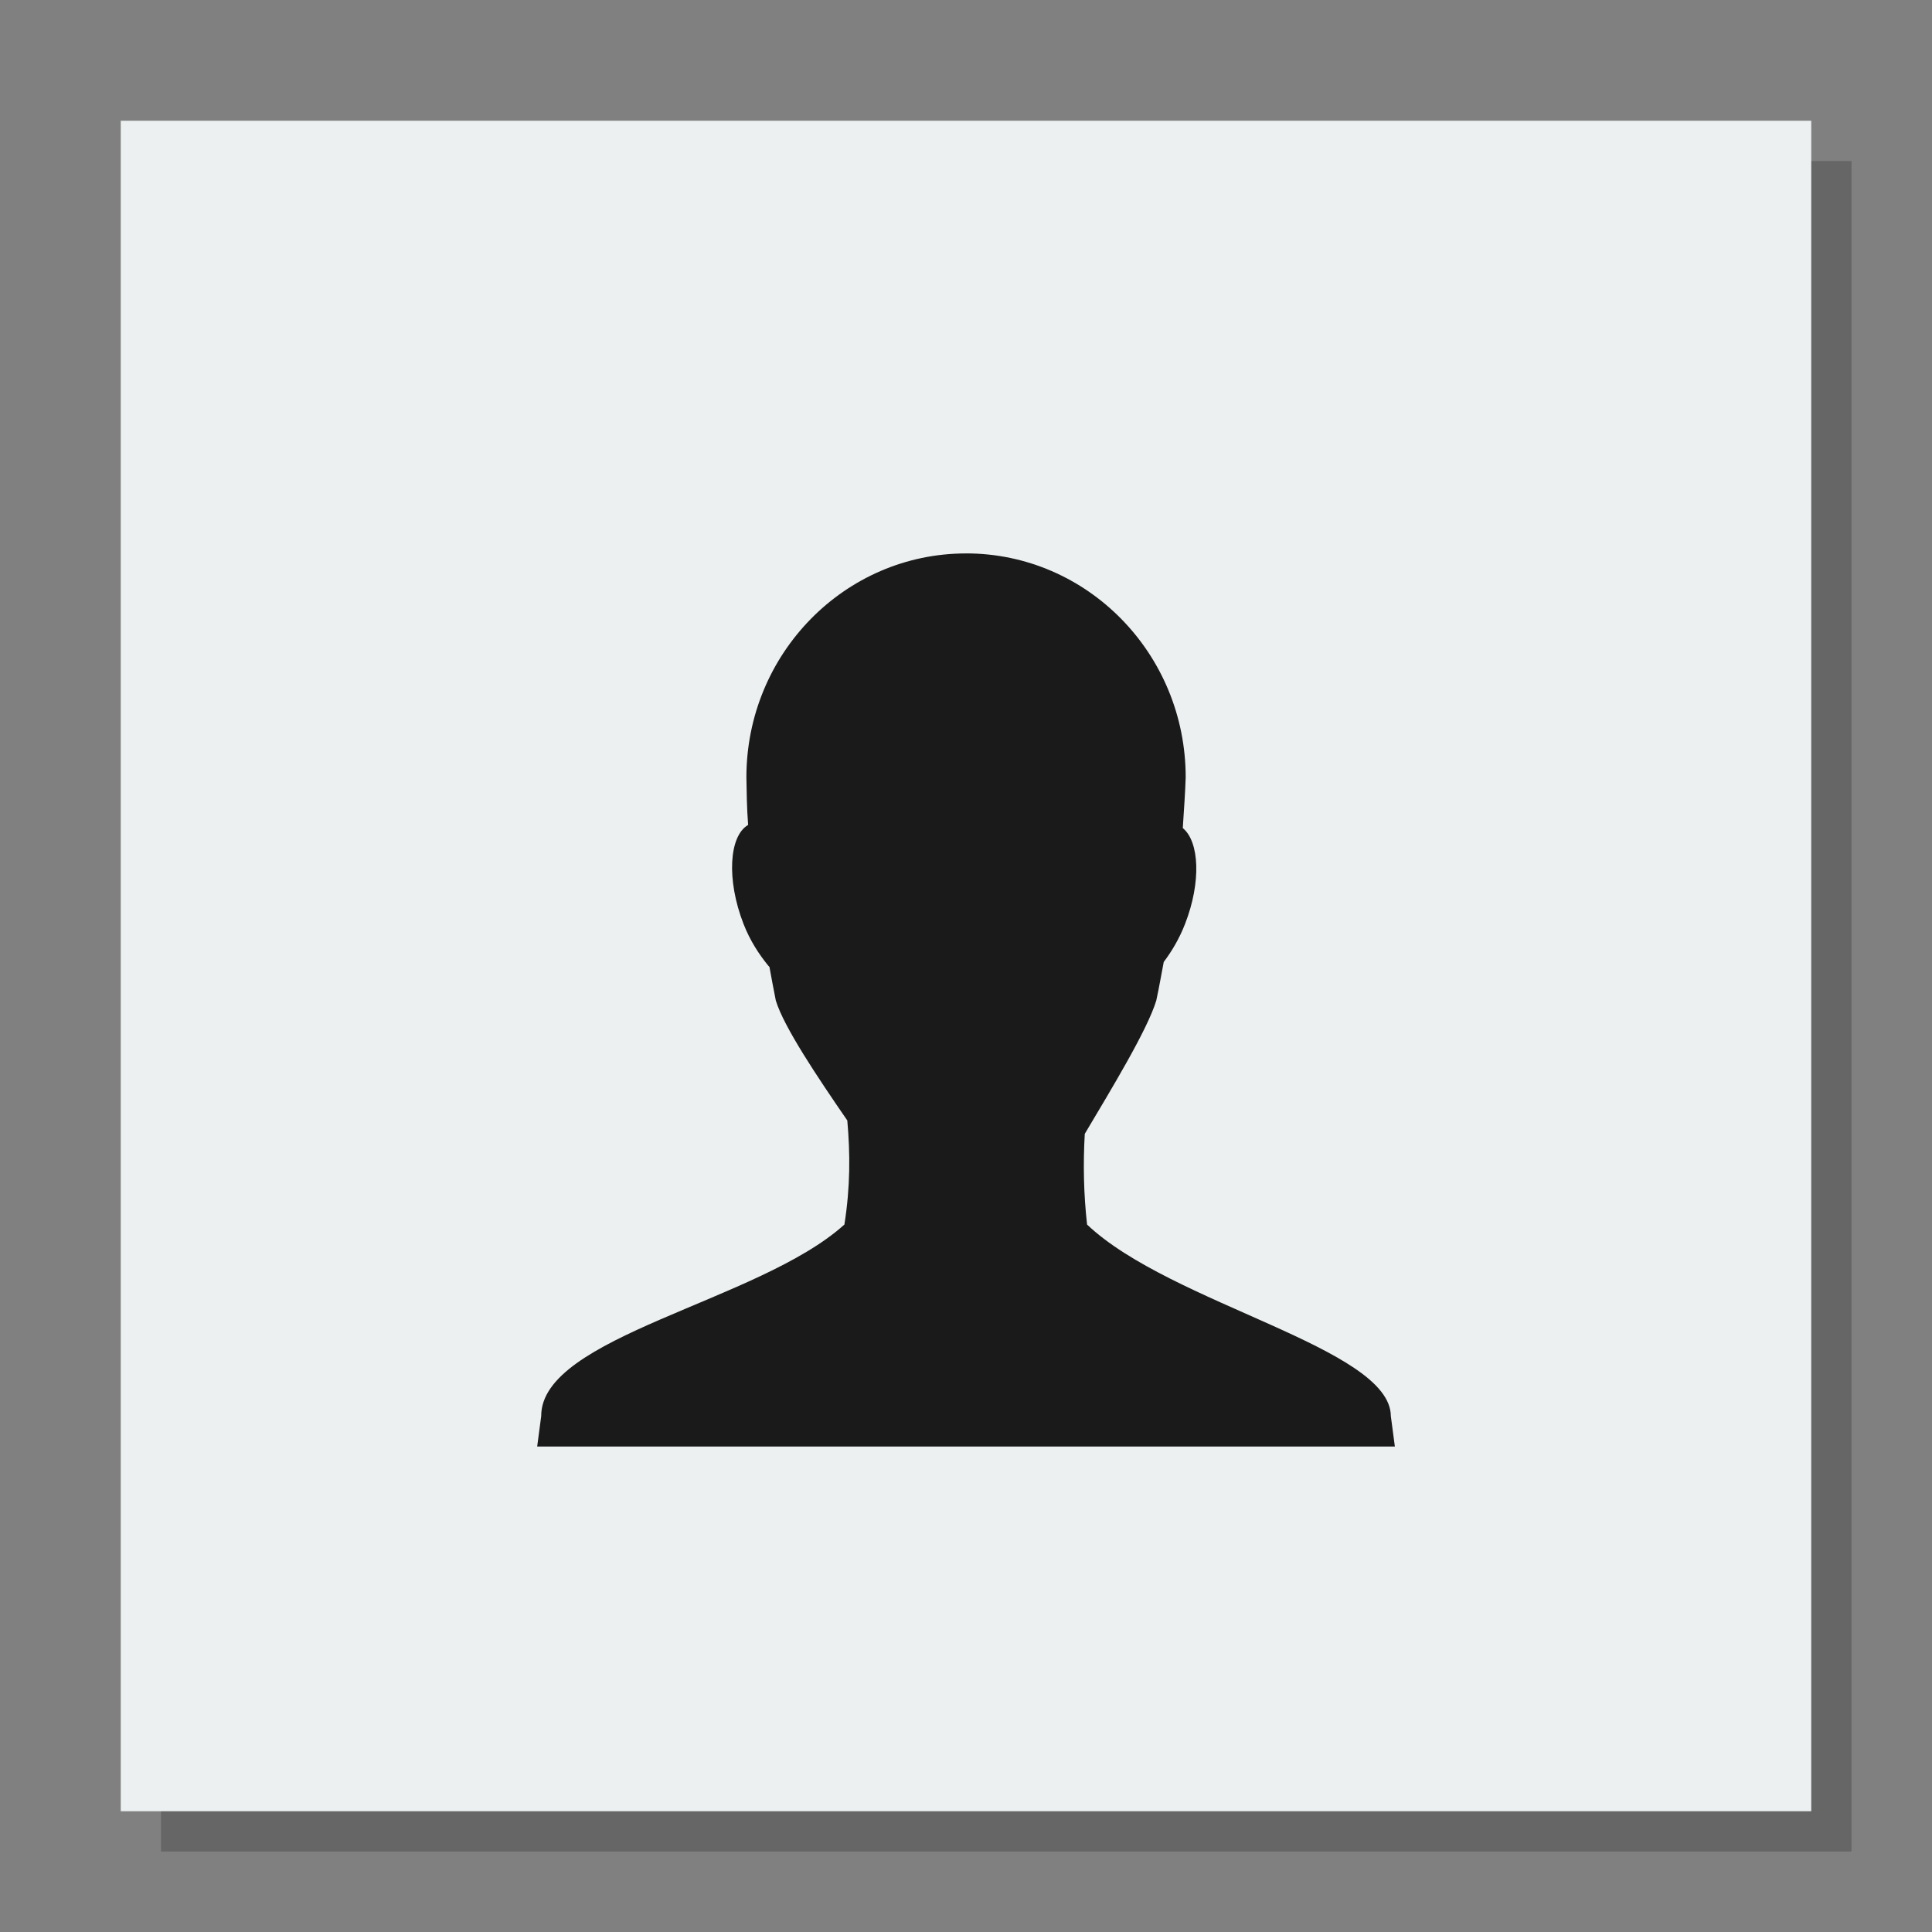 <svg width="48" version="1.1" xmlns="http://www.w3.org/2000/svg" height="48">
<rect width="100%" height="100%" fill="#808080" stroke="none"/>
<path style="opacity:.2" d="M 4,4 V 46 H 46 V 4 Z"/>
<path style="fill:#ecf0f1;stroke-width:1.139" id="rect4090" d="m 3,3 v 42 h 42 v -42 Z "/>
<path style="fill:#1a1a1a;stroke:none" id="path3798-9" d="m 24,13.75 c -3.014,0 -5.456,2.494 -5.456,5.563 0.007,0.352 0.009,0.745 0.043,1.182 -0.477,0.277 -0.54,1.365 -0.115,2.458 0.164,0.422 0.39,0.762 0.616,1.04 0.008,0.01 0.021,0.023 0.029,0.031 0.054,0.289 0.092,0.509 0.158,0.835 0.202,0.662 1.04,1.908 1.776,2.979 0.073,0.826 0.076,1.645 -0.072,2.585 -2.118,1.917 -7.541,2.775 -7.533,4.76 l -.1,.756 h 21.309 l -.1,-.756 c -0.009,-1.699 -5.455,-2.775 -7.547,-4.759 -0.085,-0.76 -0.1,-1.505 -0.057,-2.254 0.669,-1.126 1.552,-2.577 1.776,-3.31 0.082,-0.38 0.122,-0.636 0.186,-0.961 0.198,-0.263 0.384,-0.571 0.53,-0.946 0.404,-1.039 0.355,-2.042 -0.057,-2.38 0.029,-0.451 0.06,-0.875 0.072,-1.261 3e-06,-3.069 -2.442,-5.563 -5.456,-5.563 z "/>
</svg>
